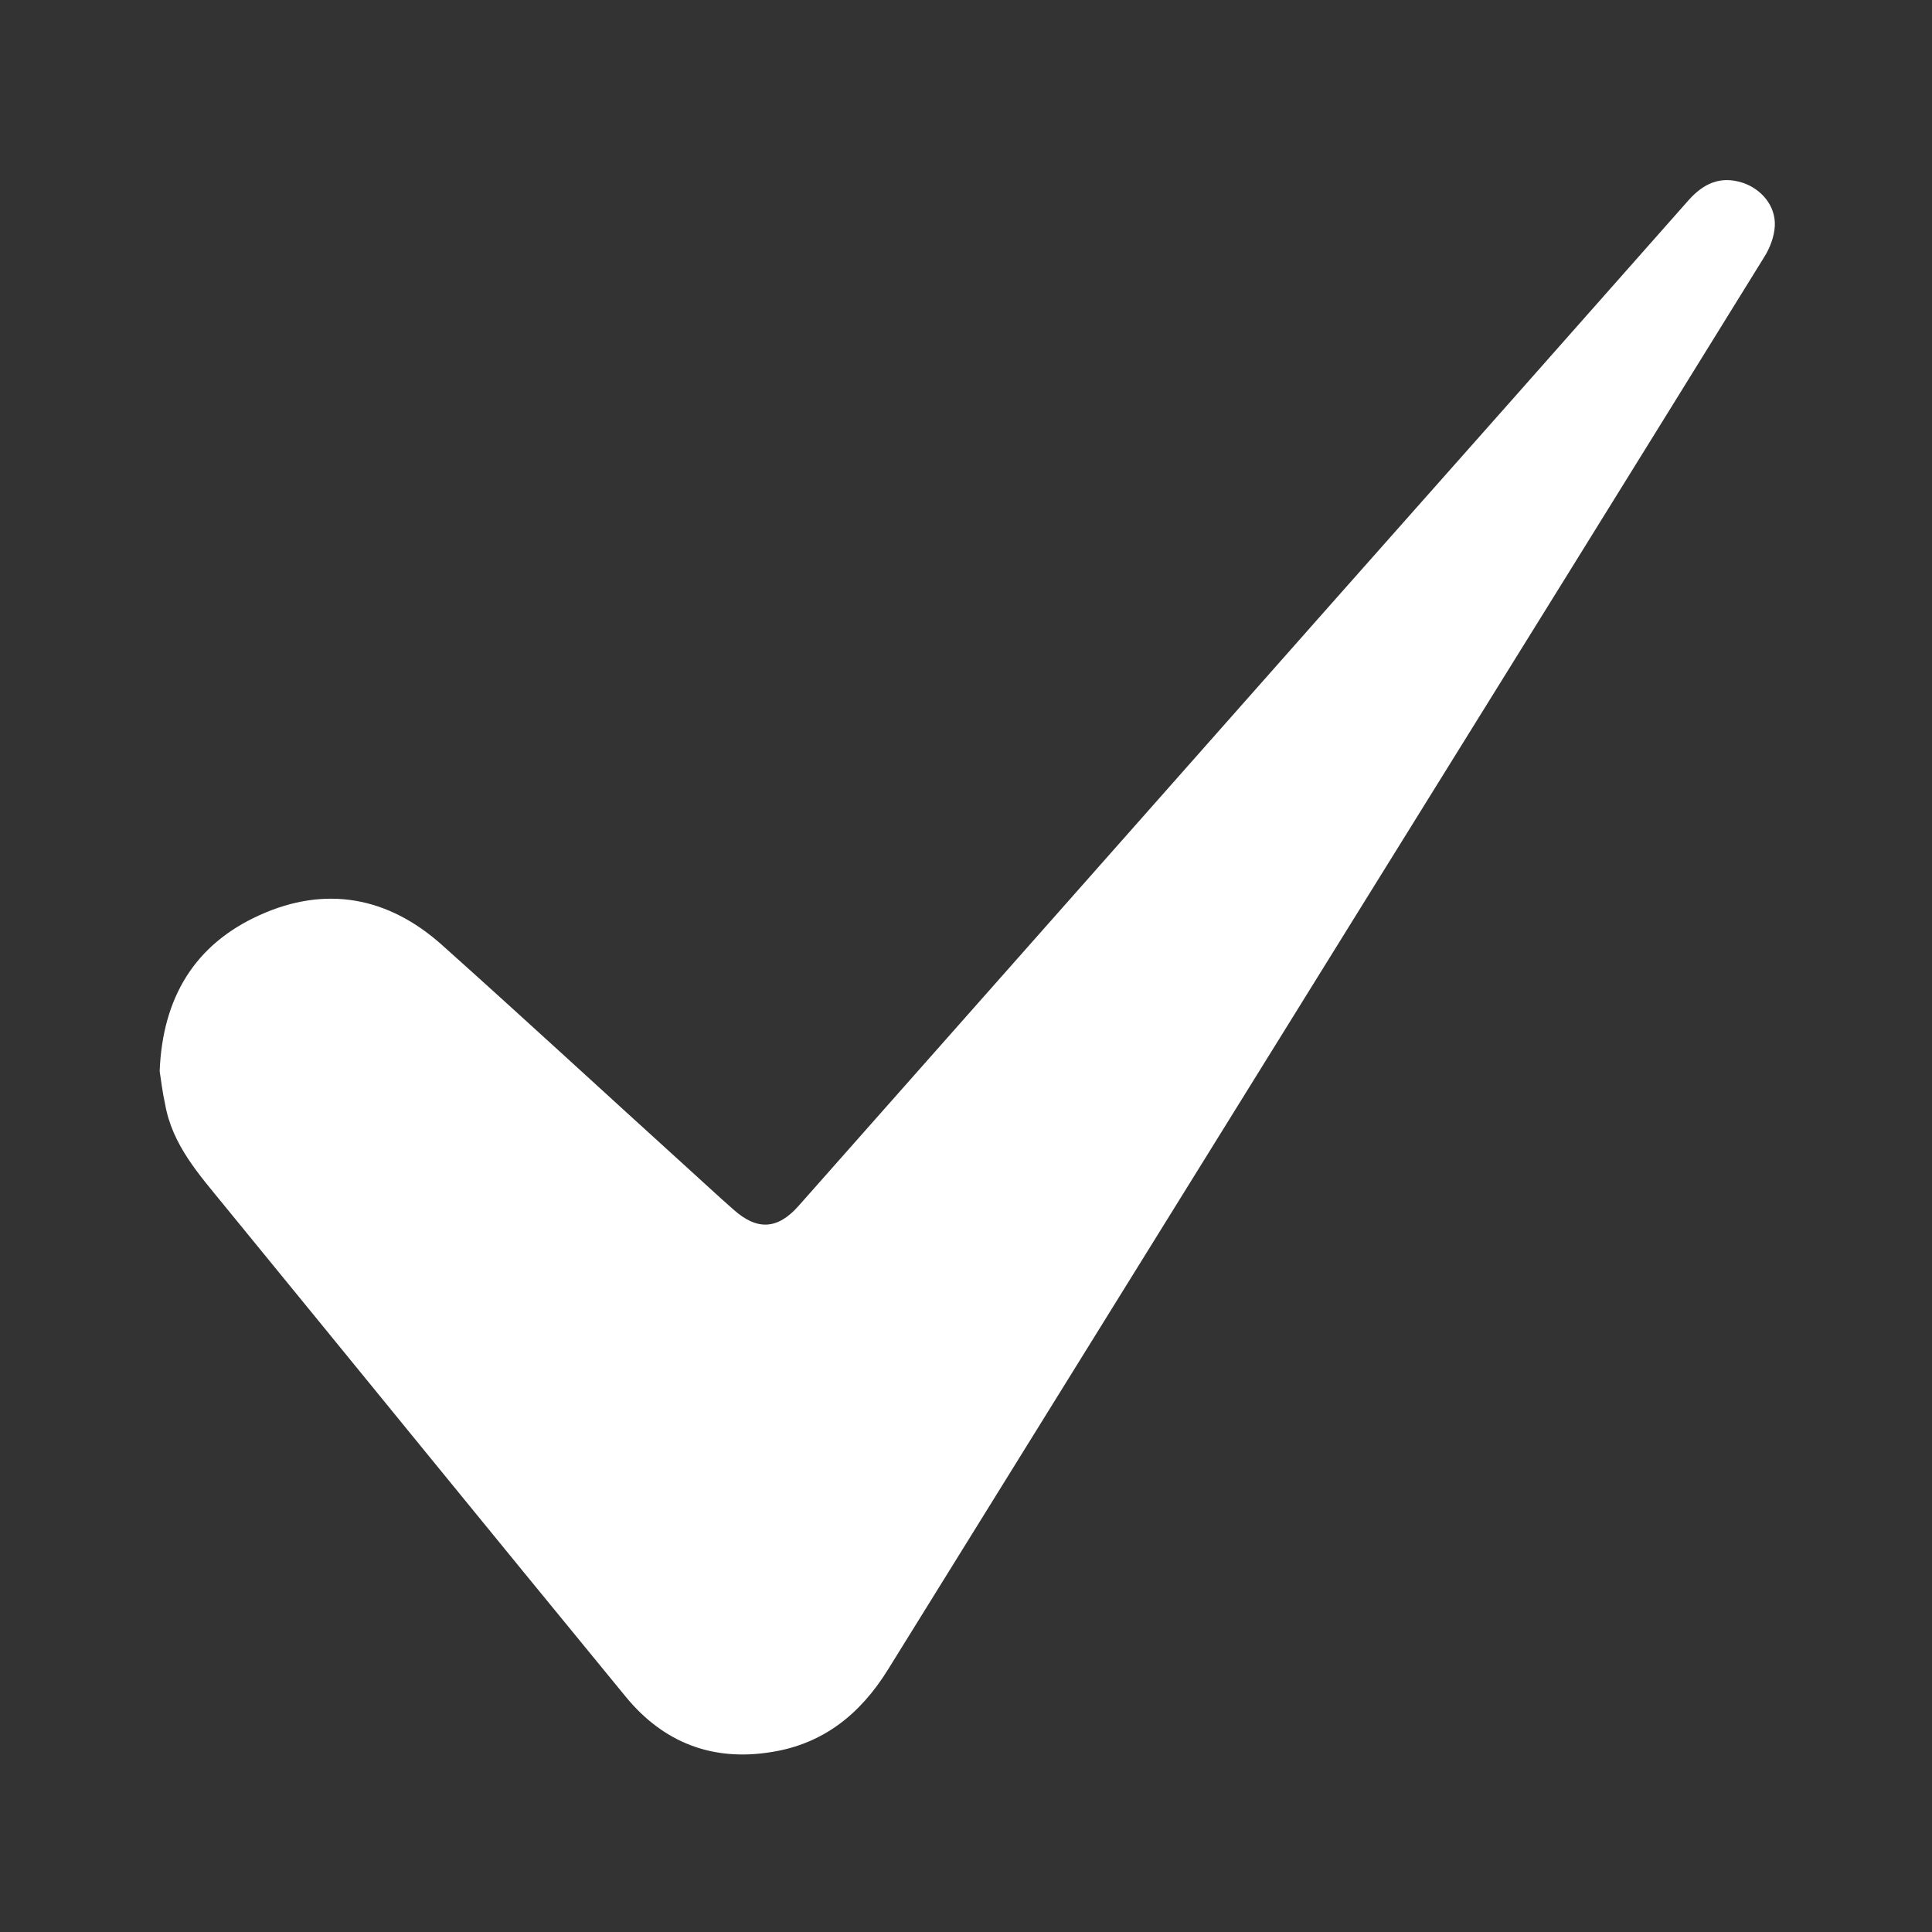 <svg width="14" height="14" viewBox="0 0 14 14" fill="none" xmlns="http://www.w3.org/2000/svg">
<rect x="0" y="0" width="14" height="14" fill="#333333" stroke="none"/>
<path d="M1.157 7.762C1.178 7.229 1.411 6.843 1.882 6.631C2.359 6.415 2.811 6.498 3.201 6.846C3.797 7.379 4.385 7.922 4.977 8.459C5.089 8.56 5.2 8.664 5.315 8.765C5.486 8.918 5.635 8.911 5.788 8.737C7.07 7.289 8.351 5.84 9.633 4.391C10.5 3.413 11.367 2.435 12.234 1.453C12.342 1.331 12.464 1.272 12.627 1.324C12.763 1.369 12.868 1.491 12.861 1.637C12.857 1.714 12.826 1.797 12.784 1.863C11.802 3.451 10.817 5.036 9.831 6.624C8.7 8.448 7.564 10.276 6.433 12.101C6.234 12.421 5.966 12.637 5.59 12.696C5.162 12.766 4.807 12.627 4.535 12.296C3.563 11.112 2.595 9.921 1.624 8.734C1.443 8.511 1.248 8.298 1.196 7.999C1.178 7.919 1.168 7.835 1.157 7.762Z" fill="white"/>
</svg>

